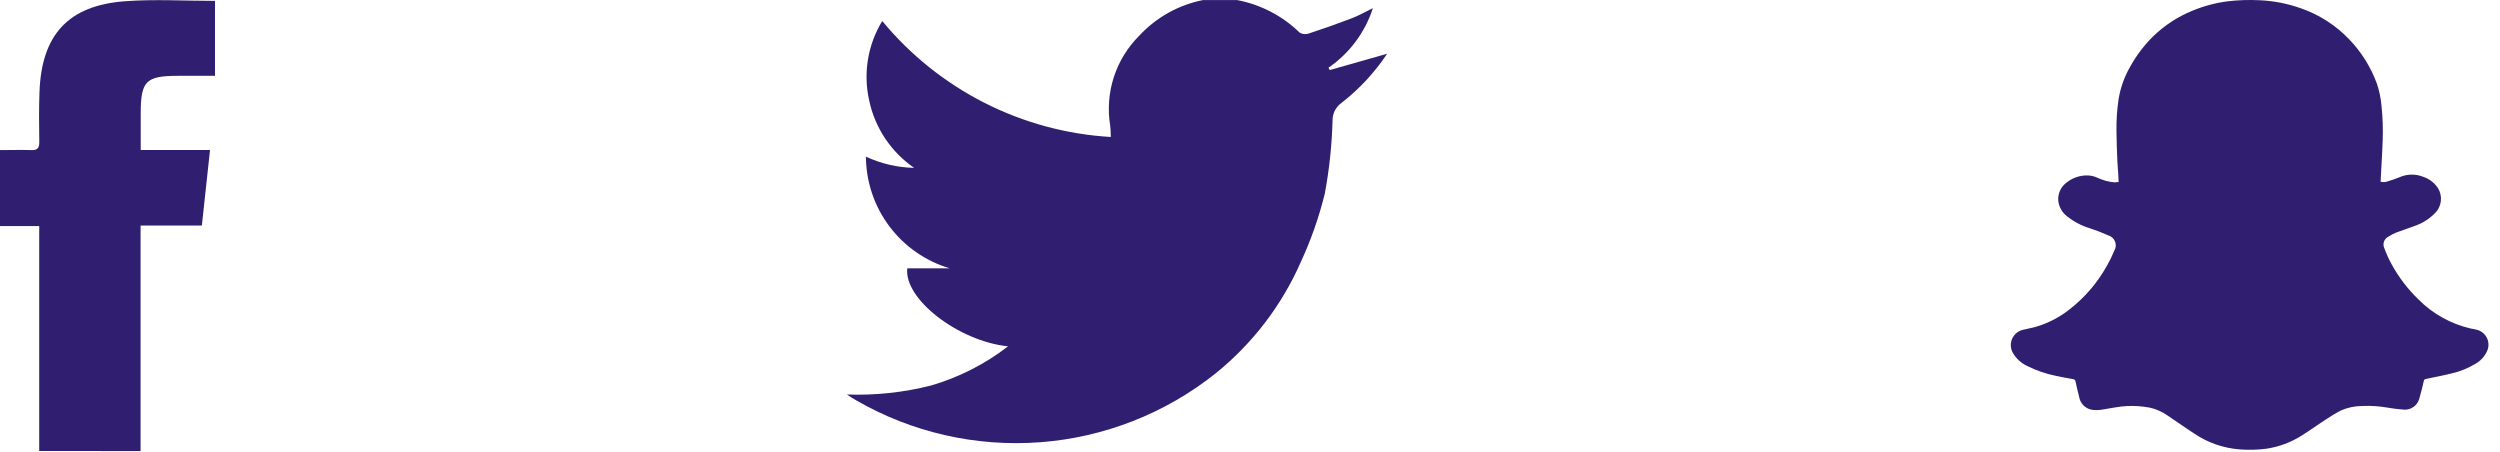 <svg width="105" height="19" viewBox="0 0 105 19" fill="none" xmlns="http://www.w3.org/2000/svg">
<path d="M1.647 18.941V9.494H0V6.304C0.451 6.304 0.88 6.29 1.307 6.304C1.577 6.316 1.654 6.214 1.65 5.953C1.639 5.253 1.633 4.553 1.659 3.853C1.746 1.466 2.867 0.231 5.238 0.053C6.484 -0.042 7.738 0.037 9.03 0.037V3.185H7.47C6.134 3.185 5.917 3.401 5.91 4.728C5.91 5.237 5.91 5.745 5.91 6.301H8.821L8.478 9.472H5.904V18.945L1.647 18.941Z" fill="#301E70"/>
<path d="M50.521 0.004H51.965C52.951 0.192 53.86 0.665 54.579 1.364C54.635 1.4 54.698 1.423 54.764 1.431C54.829 1.439 54.896 1.432 54.959 1.411C55.569 1.211 56.174 0.997 56.775 0.768C57.052 0.662 57.312 0.512 57.661 0.343C57.333 1.36 56.677 2.239 55.797 2.843L55.849 2.943L58.26 2.258C57.74 3.039 57.099 3.731 56.36 4.308C56.238 4.392 56.138 4.504 56.069 4.635C56.001 4.766 55.966 4.912 55.967 5.059C55.94 6.096 55.83 7.128 55.638 8.147C55.396 9.126 55.061 10.08 54.638 10.995C53.836 12.825 52.605 14.434 51.049 15.687C48.938 17.368 46.369 18.374 43.678 18.575C40.987 18.776 38.298 18.163 35.96 16.815C35.825 16.74 35.697 16.651 35.566 16.569C36.761 16.612 37.955 16.484 39.114 16.189C40.281 15.847 41.375 15.291 42.338 14.547C40.238 14.326 37.954 12.547 38.107 11.271H39.892C38.879 10.971 37.99 10.352 37.355 9.507C36.721 8.662 36.375 7.636 36.369 6.579C37.003 6.876 37.693 7.037 38.393 7.05C37.425 6.384 36.75 5.373 36.506 4.223C36.248 3.081 36.444 1.883 37.054 0.882C38.233 2.31 39.695 3.48 41.346 4.318C42.998 5.156 44.805 5.645 46.654 5.753C46.654 5.595 46.645 5.438 46.629 5.28C46.516 4.597 46.568 3.897 46.781 3.238C46.995 2.579 47.363 1.981 47.855 1.493C48.565 0.729 49.498 0.208 50.521 0.004V0.004Z" fill="#301E70"/>
<path d="M88.982 7.646C88.976 7.514 88.972 7.397 88.965 7.282C88.954 7.106 88.935 6.931 88.929 6.756C88.913 6.331 88.893 5.906 88.891 5.48C88.886 5.037 88.917 4.594 88.982 4.155C89.063 3.669 89.232 3.201 89.482 2.775C89.742 2.308 90.069 1.881 90.452 1.507C90.919 1.059 91.466 0.703 92.065 0.457C92.538 0.259 93.035 0.125 93.544 0.057C94 0.002 94.461 -0.013 94.92 0.011C95.512 0.038 96.097 0.154 96.655 0.355C97.413 0.621 98.098 1.061 98.655 1.64C99.178 2.18 99.58 2.824 99.835 3.53C99.933 3.827 99.996 4.134 100.023 4.444C100.074 4.927 100.091 5.412 100.073 5.896C100.06 6.323 100.031 6.75 100.009 7.177C100.001 7.327 99.994 7.477 99.986 7.632C100.087 7.659 100.194 7.652 100.292 7.614C100.454 7.569 100.613 7.514 100.768 7.448C100.924 7.378 101.094 7.339 101.265 7.334C101.437 7.33 101.608 7.36 101.768 7.423C102.029 7.508 102.252 7.68 102.4 7.91C102.493 8.065 102.534 8.245 102.518 8.425C102.501 8.605 102.429 8.775 102.31 8.91C102.066 9.172 101.762 9.37 101.425 9.487C101.168 9.587 100.901 9.667 100.643 9.766C100.527 9.813 100.416 9.872 100.312 9.941C100.227 9.982 100.161 10.055 100.128 10.144C100.096 10.233 100.1 10.331 100.139 10.417C100.224 10.652 100.327 10.88 100.447 11.098C100.744 11.642 101.122 12.138 101.567 12.569C102.169 13.178 102.932 13.604 103.767 13.797C103.858 13.817 103.952 13.828 104.041 13.853C104.13 13.878 104.213 13.922 104.285 13.981C104.356 14.041 104.413 14.115 104.453 14.199C104.493 14.283 104.514 14.374 104.516 14.467C104.517 14.559 104.498 14.652 104.461 14.736C104.359 14.969 104.184 15.162 103.961 15.283C103.66 15.465 103.333 15.598 102.991 15.678C102.625 15.77 102.254 15.839 101.884 15.917C101.863 15.919 101.844 15.928 101.829 15.943C101.813 15.957 101.804 15.977 101.801 15.997C101.74 16.249 101.685 16.502 101.609 16.75C101.57 16.887 101.486 17.007 101.371 17.089C101.255 17.172 101.115 17.213 100.973 17.205C100.735 17.189 100.497 17.16 100.262 17.118C99.92 17.058 99.572 17.036 99.225 17.052C98.915 17.051 98.609 17.114 98.325 17.237C98.095 17.356 97.873 17.492 97.656 17.637C97.317 17.856 96.991 18.095 96.649 18.307C96.21 18.582 95.72 18.764 95.208 18.843C94.834 18.894 94.455 18.904 94.079 18.875C93.394 18.826 92.733 18.598 92.164 18.213C91.786 17.97 91.422 17.708 91.048 17.459C90.825 17.3 90.573 17.186 90.306 17.124C89.983 17.061 89.653 17.038 89.325 17.054C88.973 17.072 88.631 17.154 88.284 17.205C88.136 17.23 87.984 17.23 87.836 17.205C87.706 17.178 87.588 17.112 87.496 17.016C87.405 16.921 87.345 16.799 87.324 16.668C87.267 16.45 87.217 16.231 87.169 16.011C87.165 15.988 87.154 15.967 87.137 15.952C87.119 15.936 87.097 15.927 87.074 15.926C86.835 15.881 86.594 15.841 86.357 15.787C85.928 15.703 85.513 15.56 85.123 15.361C84.885 15.247 84.686 15.065 84.551 14.838C84.498 14.752 84.466 14.654 84.457 14.552C84.448 14.451 84.462 14.349 84.499 14.254C84.537 14.159 84.595 14.074 84.67 14.006C84.746 13.937 84.836 13.887 84.934 13.859C85.126 13.81 85.322 13.779 85.512 13.724C86.005 13.579 86.466 13.343 86.874 13.03C87.546 12.518 88.102 11.871 88.508 11.13C88.616 10.941 88.712 10.744 88.794 10.541C88.831 10.483 88.854 10.417 88.861 10.349C88.868 10.28 88.858 10.211 88.833 10.147C88.808 10.083 88.768 10.025 88.717 9.979C88.666 9.933 88.604 9.9 88.538 9.882C88.29 9.771 88.035 9.672 87.776 9.588C87.429 9.483 87.105 9.314 86.821 9.088C86.714 9.007 86.625 8.905 86.56 8.787C86.496 8.67 86.456 8.54 86.445 8.406C86.438 8.259 86.468 8.113 86.533 7.981C86.598 7.849 86.696 7.736 86.817 7.652C87.064 7.46 87.371 7.36 87.684 7.368C87.828 7.372 87.969 7.407 88.099 7.468C88.326 7.575 88.571 7.64 88.821 7.66C88.869 7.649 88.923 7.646 88.982 7.646Z" fill="#301E70"/>
</svg>
